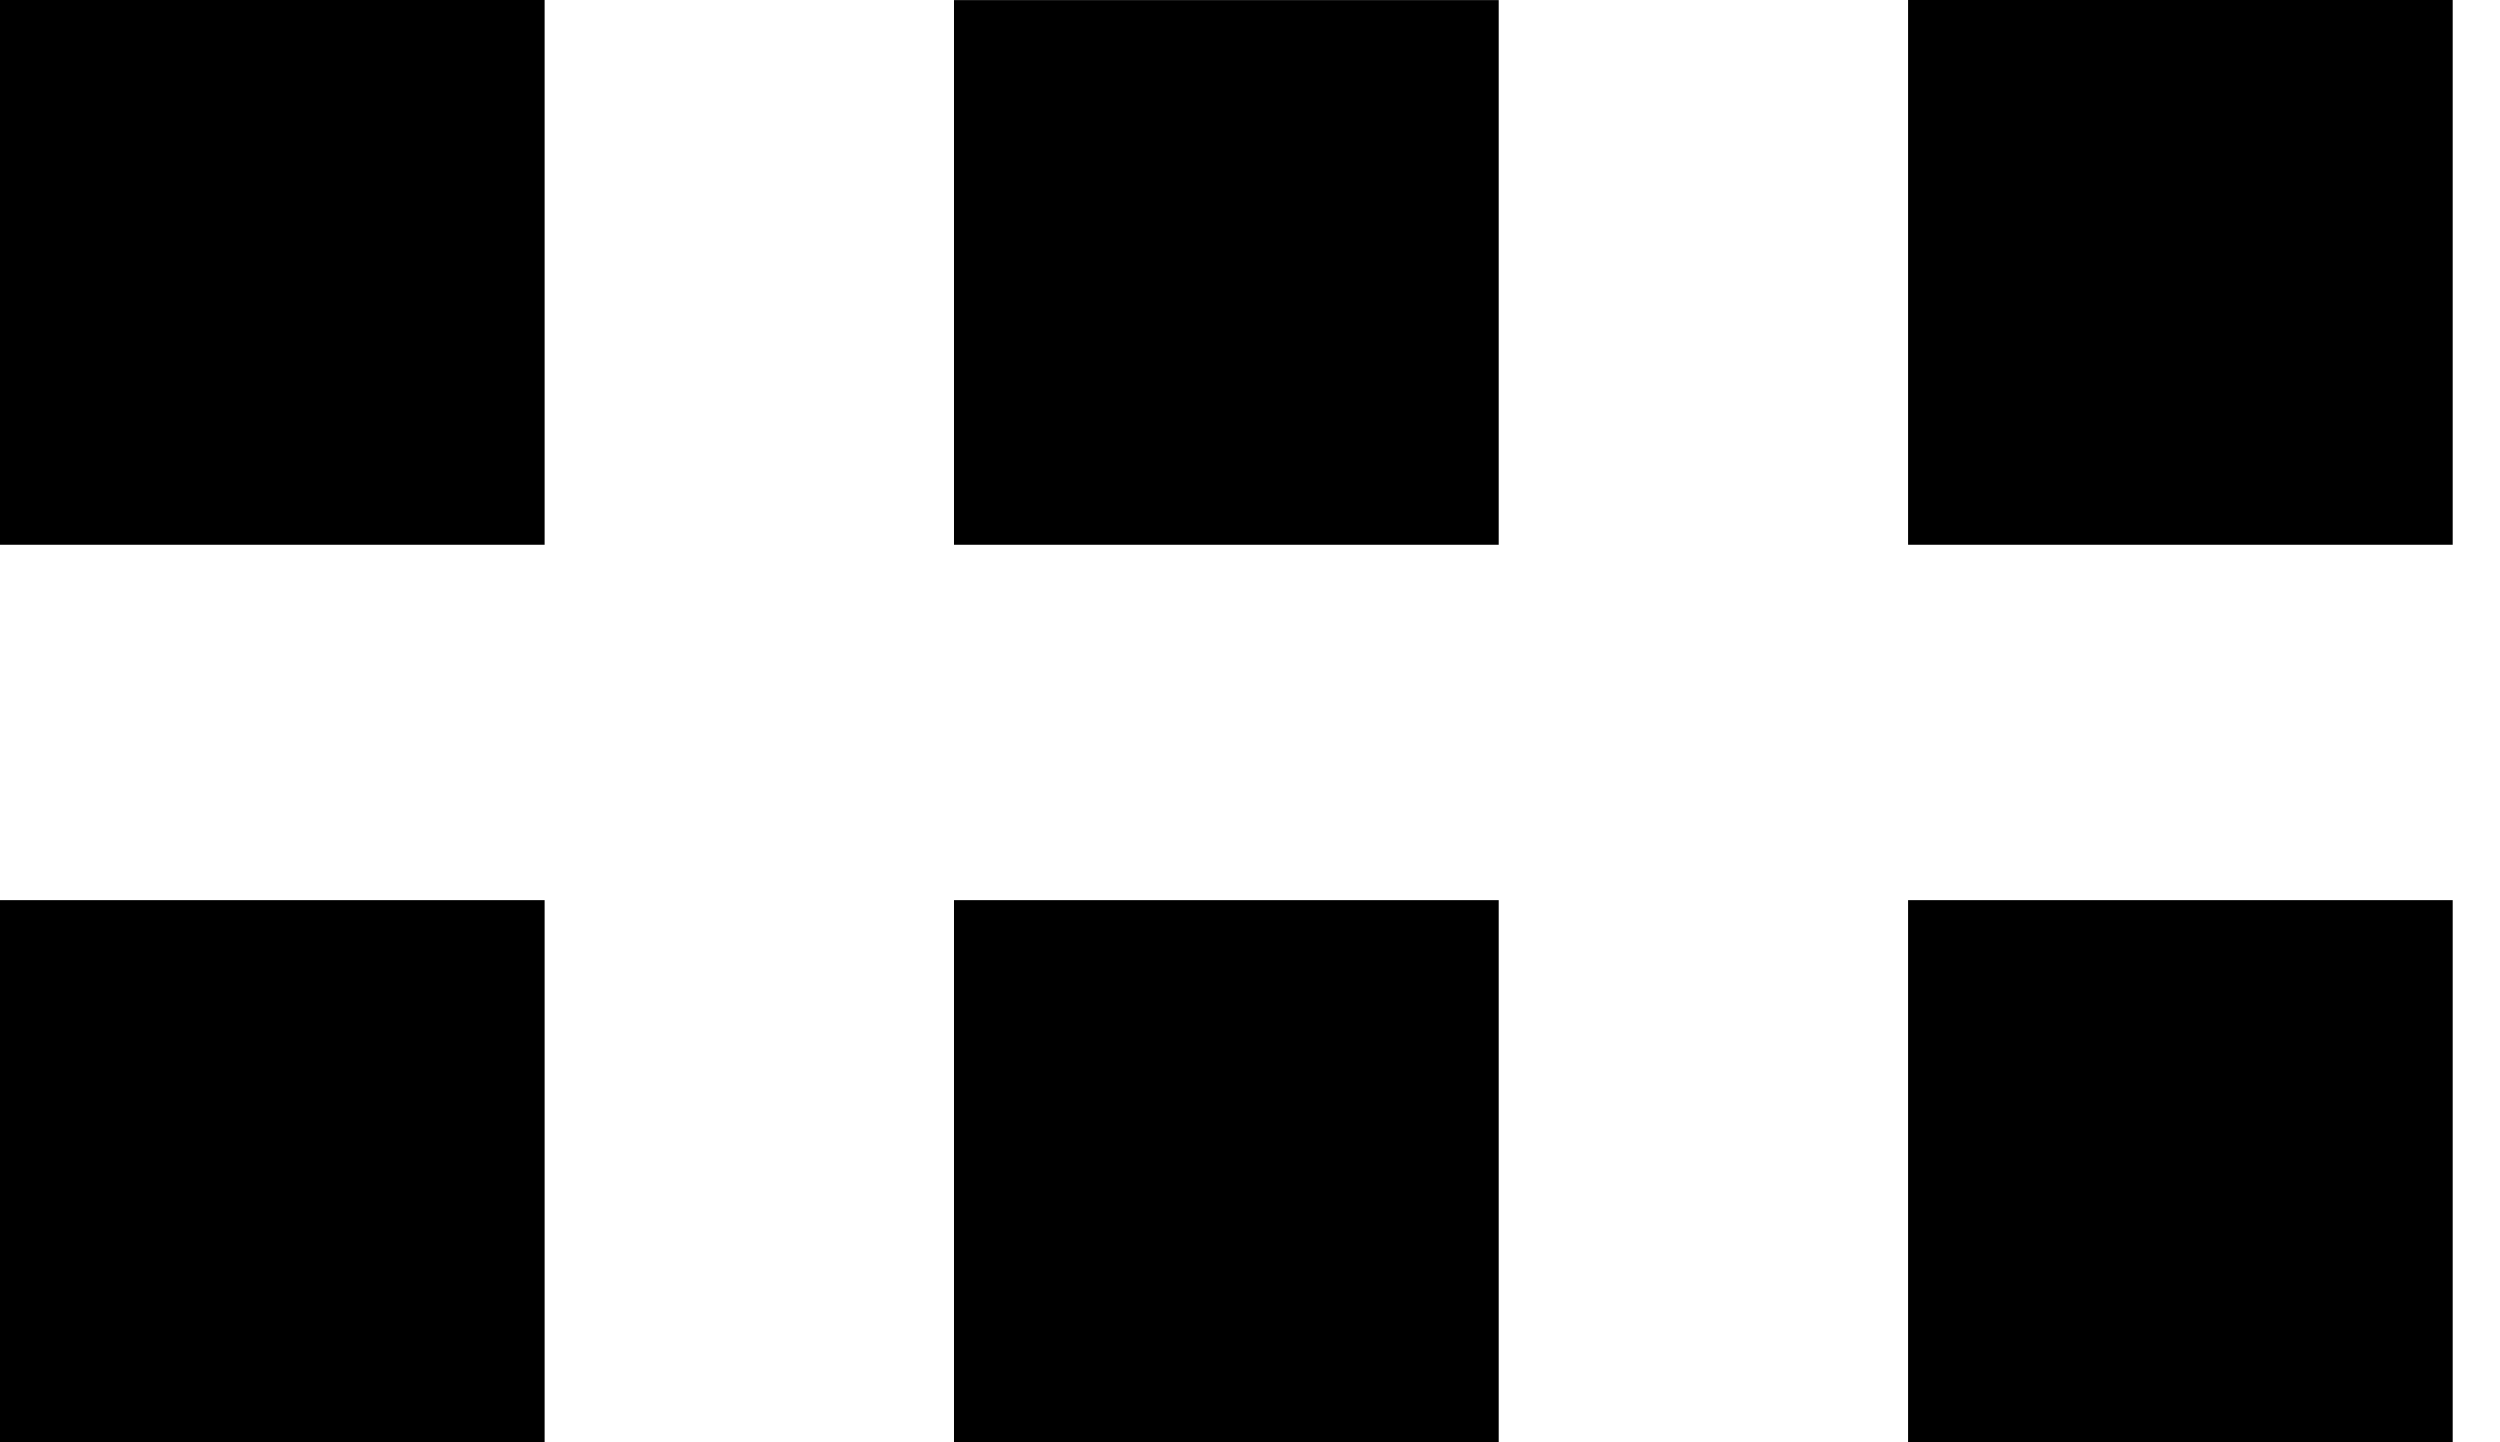 <?xml version="1.0" encoding="utf-8"?>
<!-- Generator: Adobe Illustrator 16.0.4, SVG Export Plug-In . SVG Version: 6.00 Build 0)  -->
<!DOCTYPE svg PUBLIC "-//W3C//DTD SVG 1.1//EN" "http://www.w3.org/Graphics/SVG/1.1/DTD/svg11.dtd">
<svg version="1.1" id="Laag_1" xmlns="http://www.w3.org/2000/svg" xmlns:xlink="http://www.w3.org/1999/xlink" x="0px" y="0px"
	 width="52px" height="30px" viewBox="-3.932 0 52 30" enable-background="new -3.932 0 52 30" xml:space="preserve">
<rect x="-3.932" width="11.328" height="11.331"/>
<rect x="-3.932" y="18.723" width="11.328" height="11.33"/>
<rect x="15.911" y="0.002" width="11.33" height="11.329"/>
<rect x="35.756" y="18.723" width="11.328" height="11.33"/>
<rect x="35.756" width="11.328" height="11.331"/>
<rect x="15.911" y="18.723" width="11.33" height="11.33"/>
</svg>
